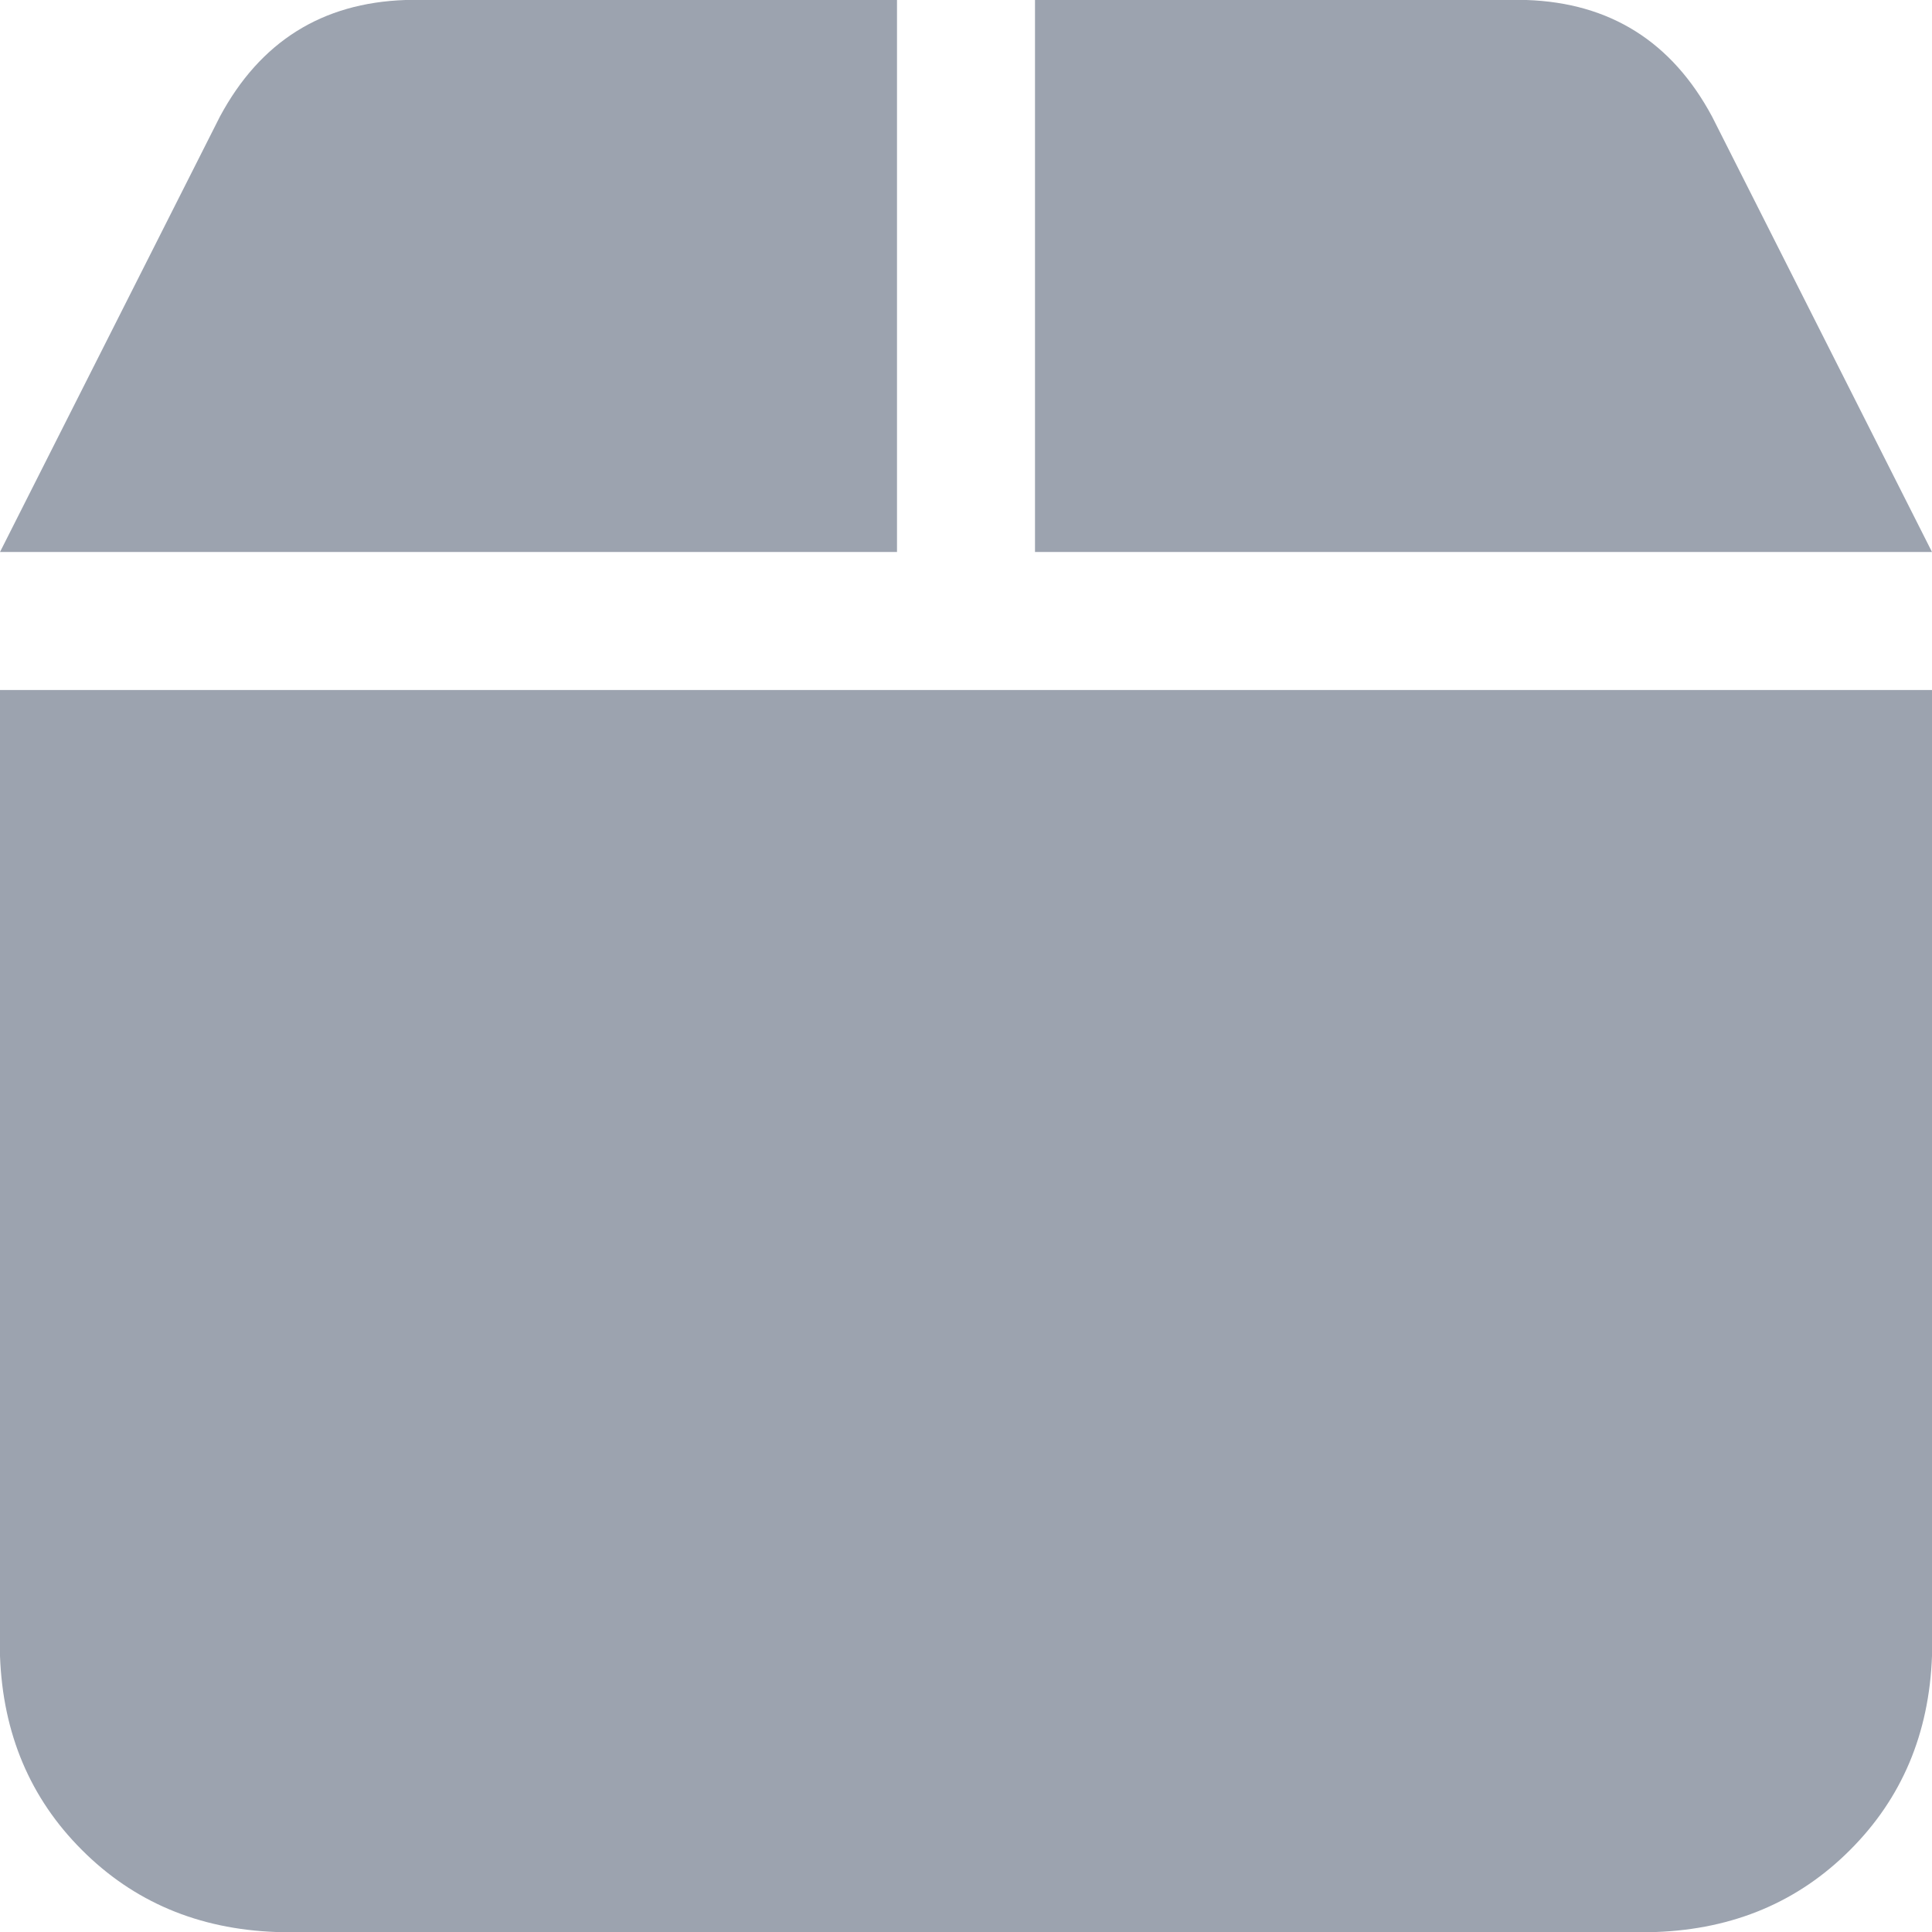 <svg xmlns="http://www.w3.org/2000/svg" xmlns:xlink="http://www.w3.org/1999/xlink" fill="none" version="1.1" width="14" height="14" viewBox="0 0 14 14"><g transform="matrix(1,0,0,-1,0,28)"><path d="M1.594,27.156L0,24L1.594,27.156L0,24L6.5,24L6.5,28L2.938,28Q2.031,27.969,1.594,27.156ZM7.5,24L14,24L7.5,24L14,24L12.406,27.156Q11.969,27.969,11.062,28L7.5,28L7.5,24ZM14,23L0,23L14,23L0,23L0,16Q0.031,15.156,0.594,14.594Q1.156,14.031,2,14L12,14Q12.844,14.031,13.406,14.594Q13.969,15.156,14,16L14,23Z" fill="#9CA3AF" fill-opacity="1" style="mix-blend-mode:passthrough"/></g></svg>